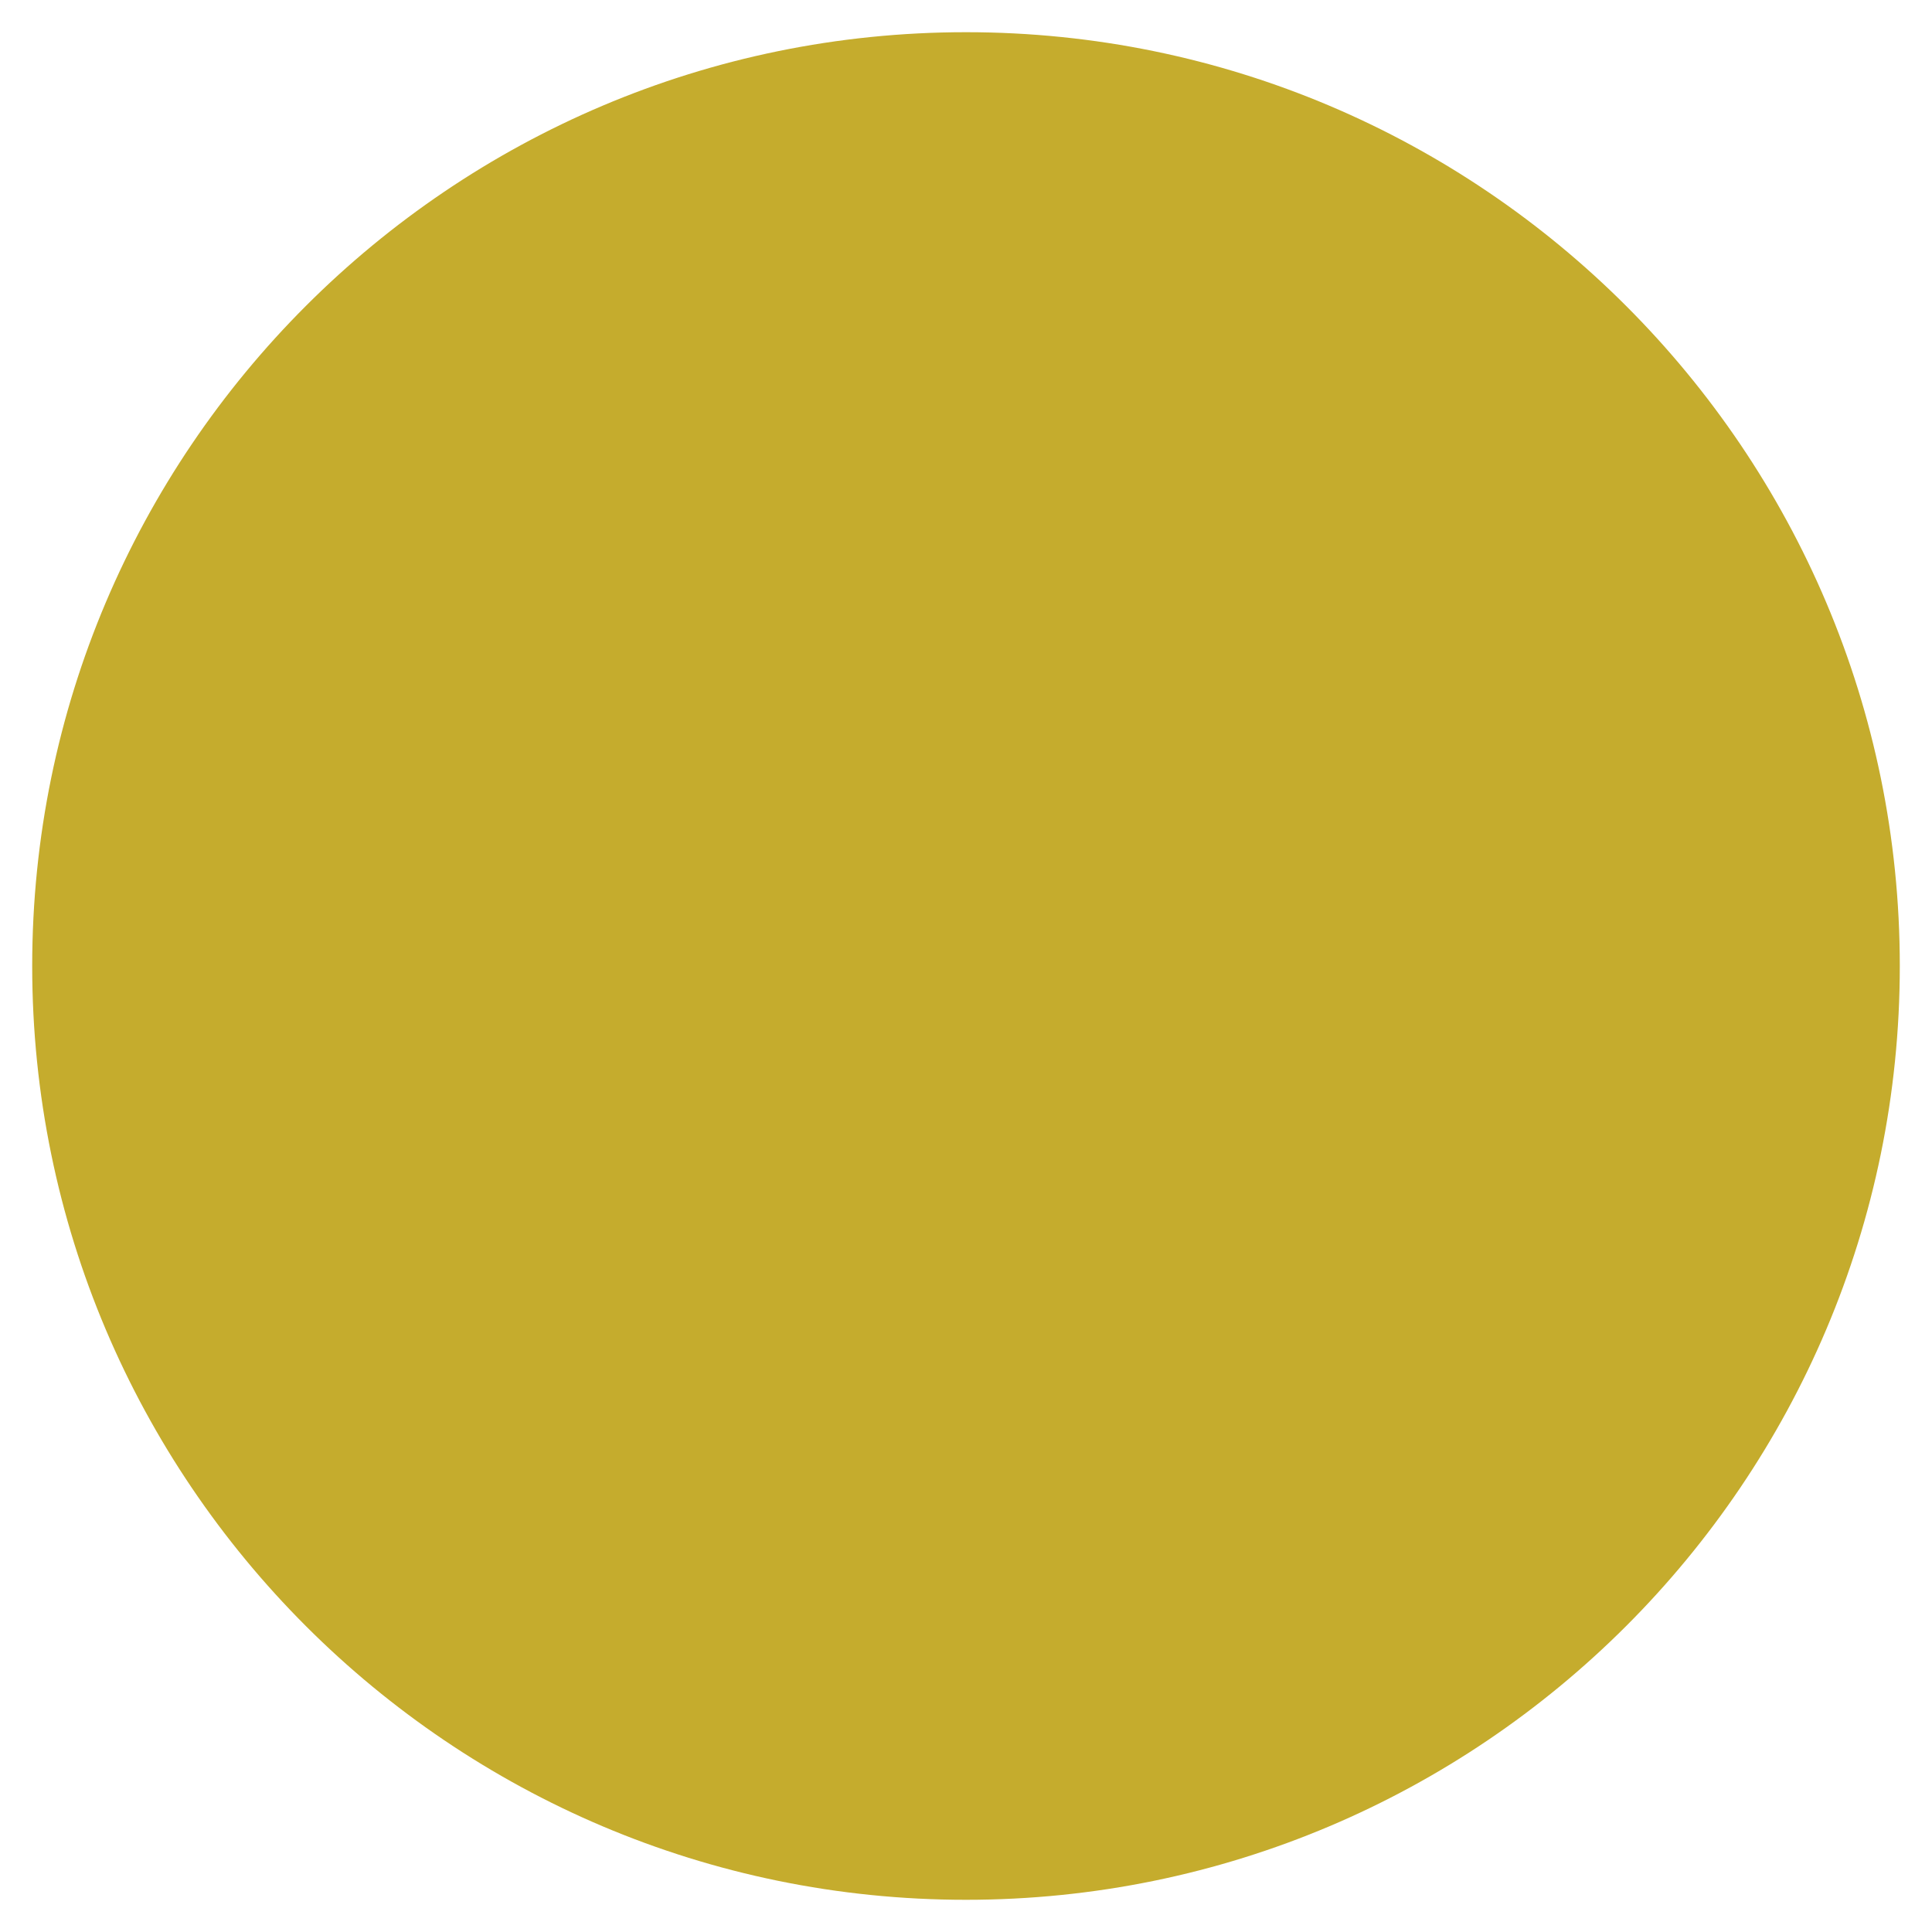 <svg version="1.2" xmlns="http://www.w3.org/2000/svg" viewBox="0 0 6 6" width="6" height="6"><defs><clipPath clipPathUnits="userSpaceOnUse" id="cp1"><path d="m-697-3558h1400v3600h-1400z"/></clipPath></defs><style>.a{fill:#c5ac2d}</style><g clip-path="url(#cp1)"><path class="a" d="m5.9 3c0 1.6-1.3 2.9-2.9 2.9-1.6 0-2.9-1.3-2.9-2.9 0-1.6 1.3-2.9 2.9-2.9 1.6 0 2.9 1.3 2.9 2.9z"/></g></svg>